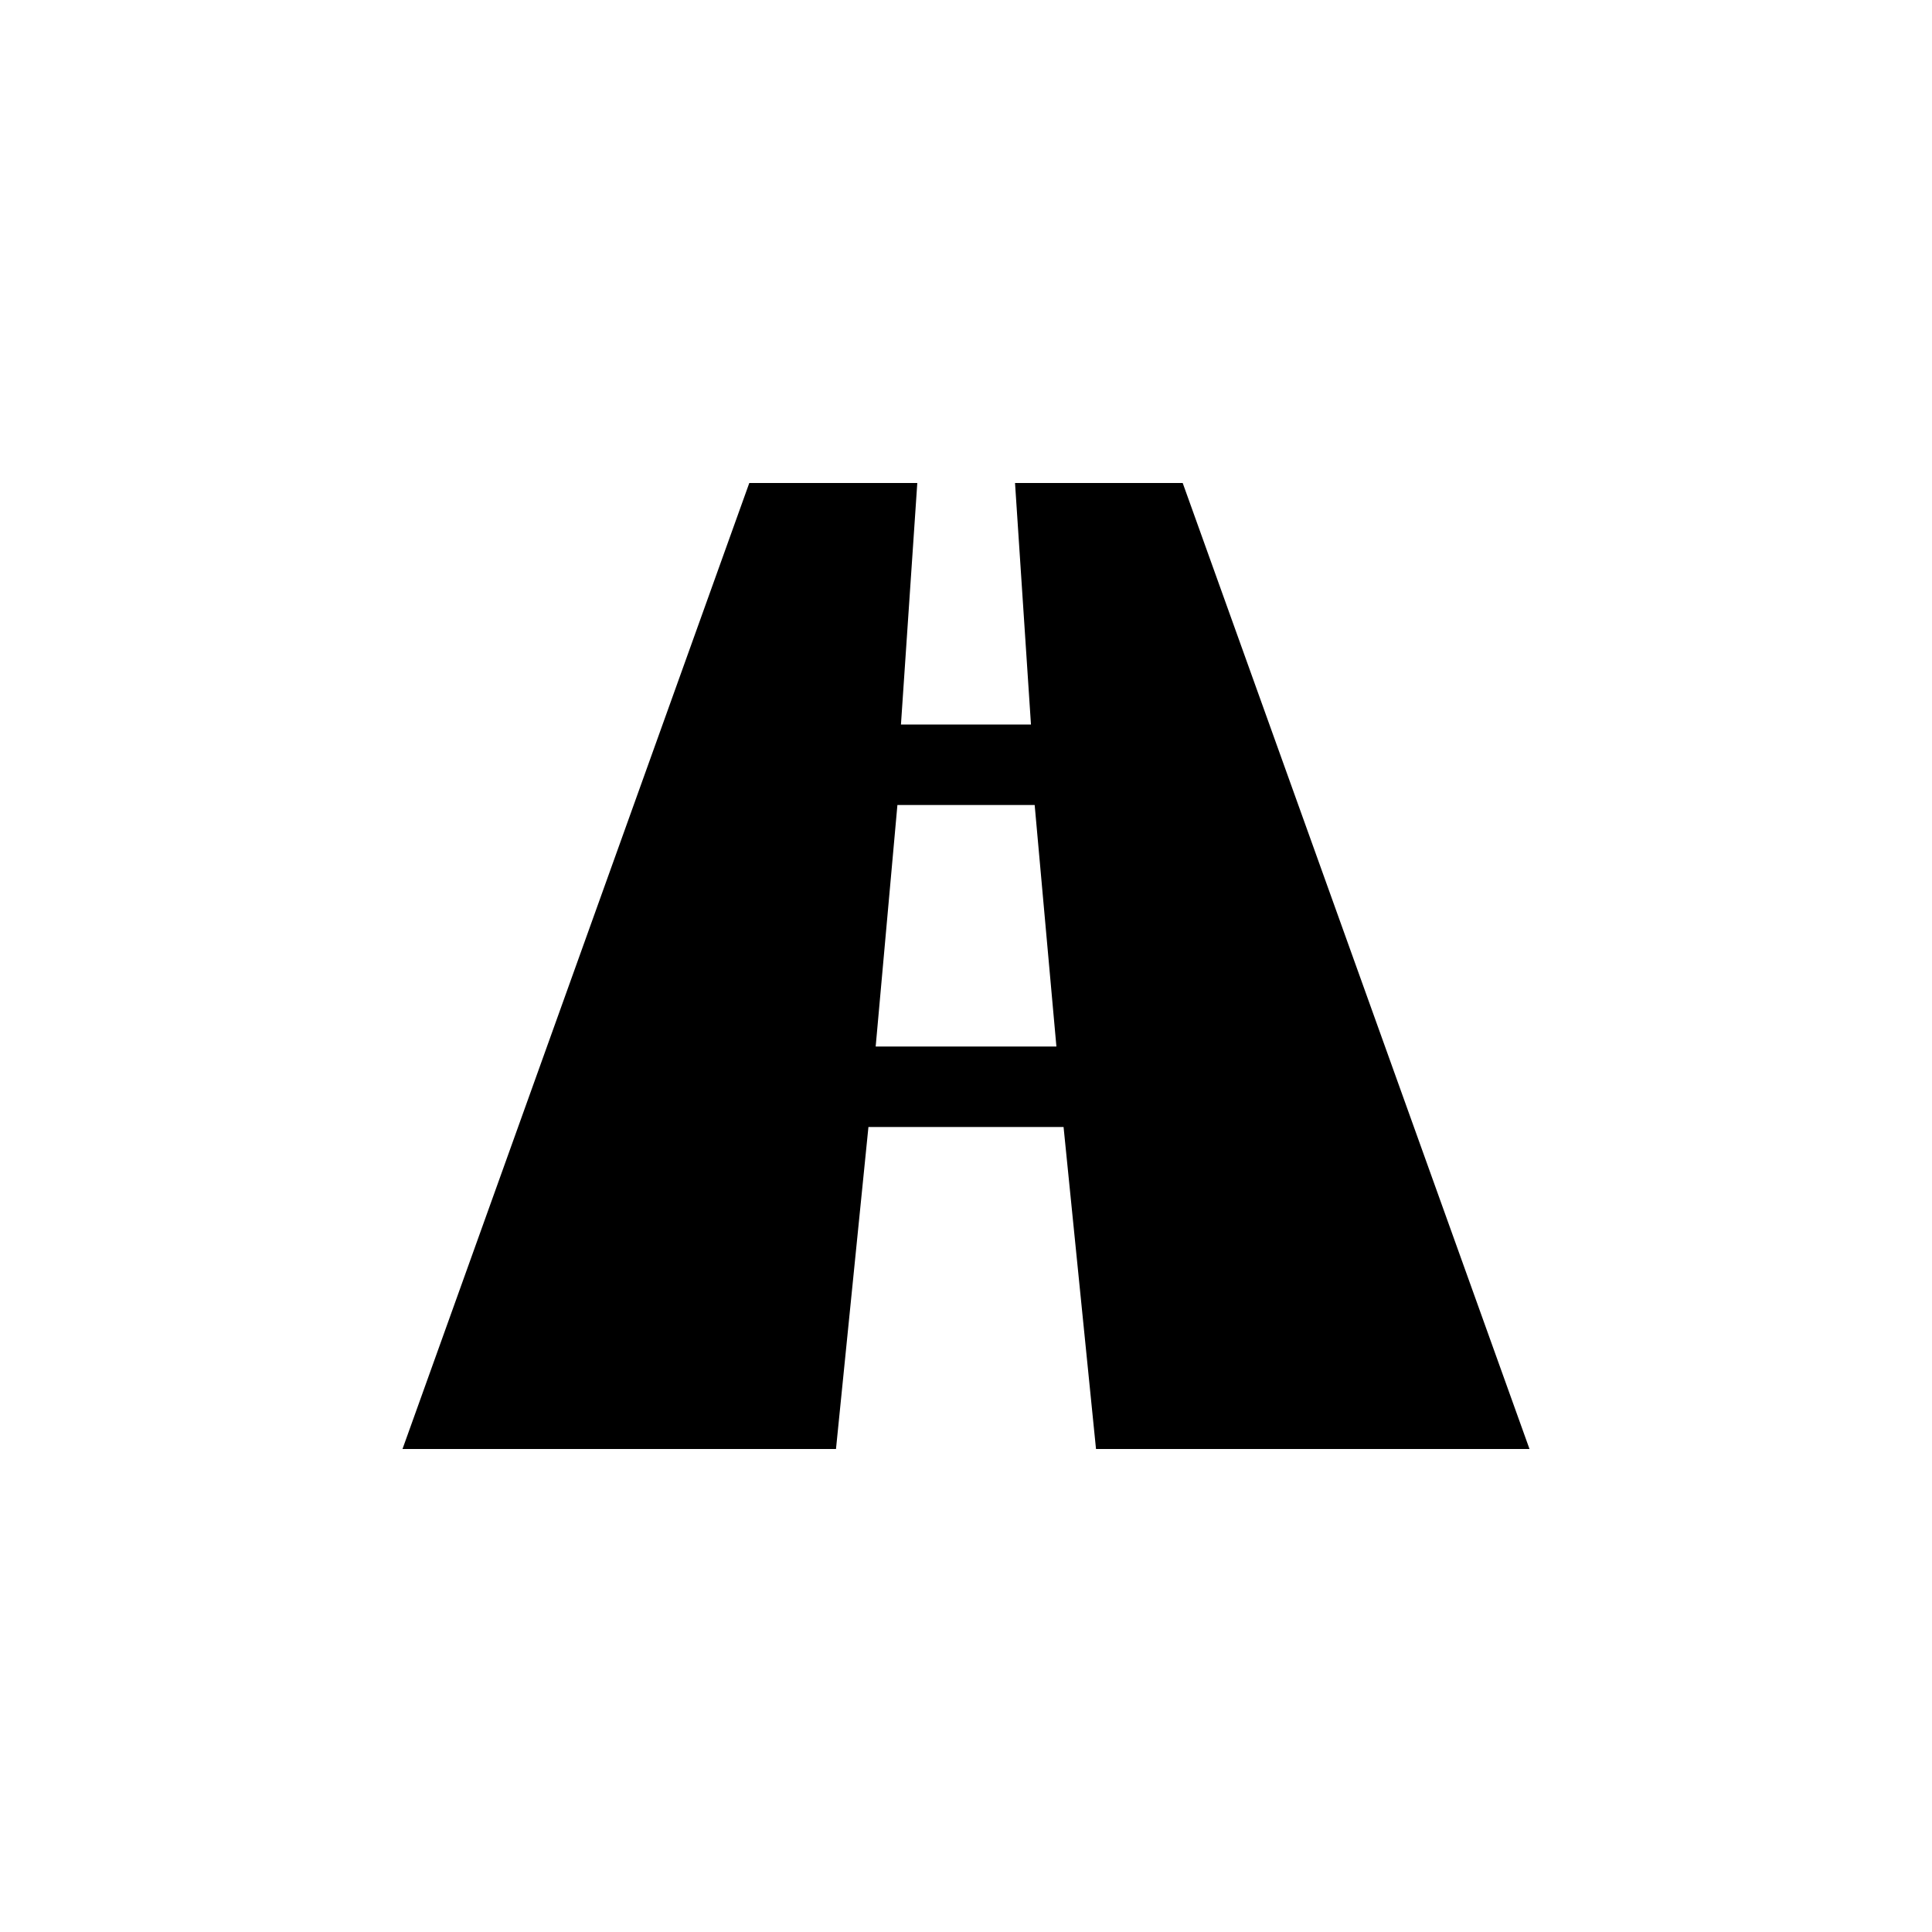 <?xml version="1.0" encoding="utf-8"?>
<!-- Generator: Adobe Illustrator 19.1.0, SVG Export Plug-In . SVG Version: 6.00 Build 0)  -->
<svg version="1.1" id="Layer_1" xmlns="http://www.w3.org/2000/svg" xmlns:xlink="http://www.w3.org/1999/xlink" x="0px" y="0px"
	 viewBox="0 0 24 24" style="enable-background:new 0 0 24 24;" xml:space="preserve">
<g id="road_2_">
	<path id="path_31_" d="M13.615,18H19L14.692,6h-2.083l0.198,3h-1.615l0.203-3H9.308L5,18h5.385l0.403-4h2.424L13.615,18z
		 M10.878,13l0.27-3h1.705l0.27,3H10.878z"/>
</g>
</svg>

